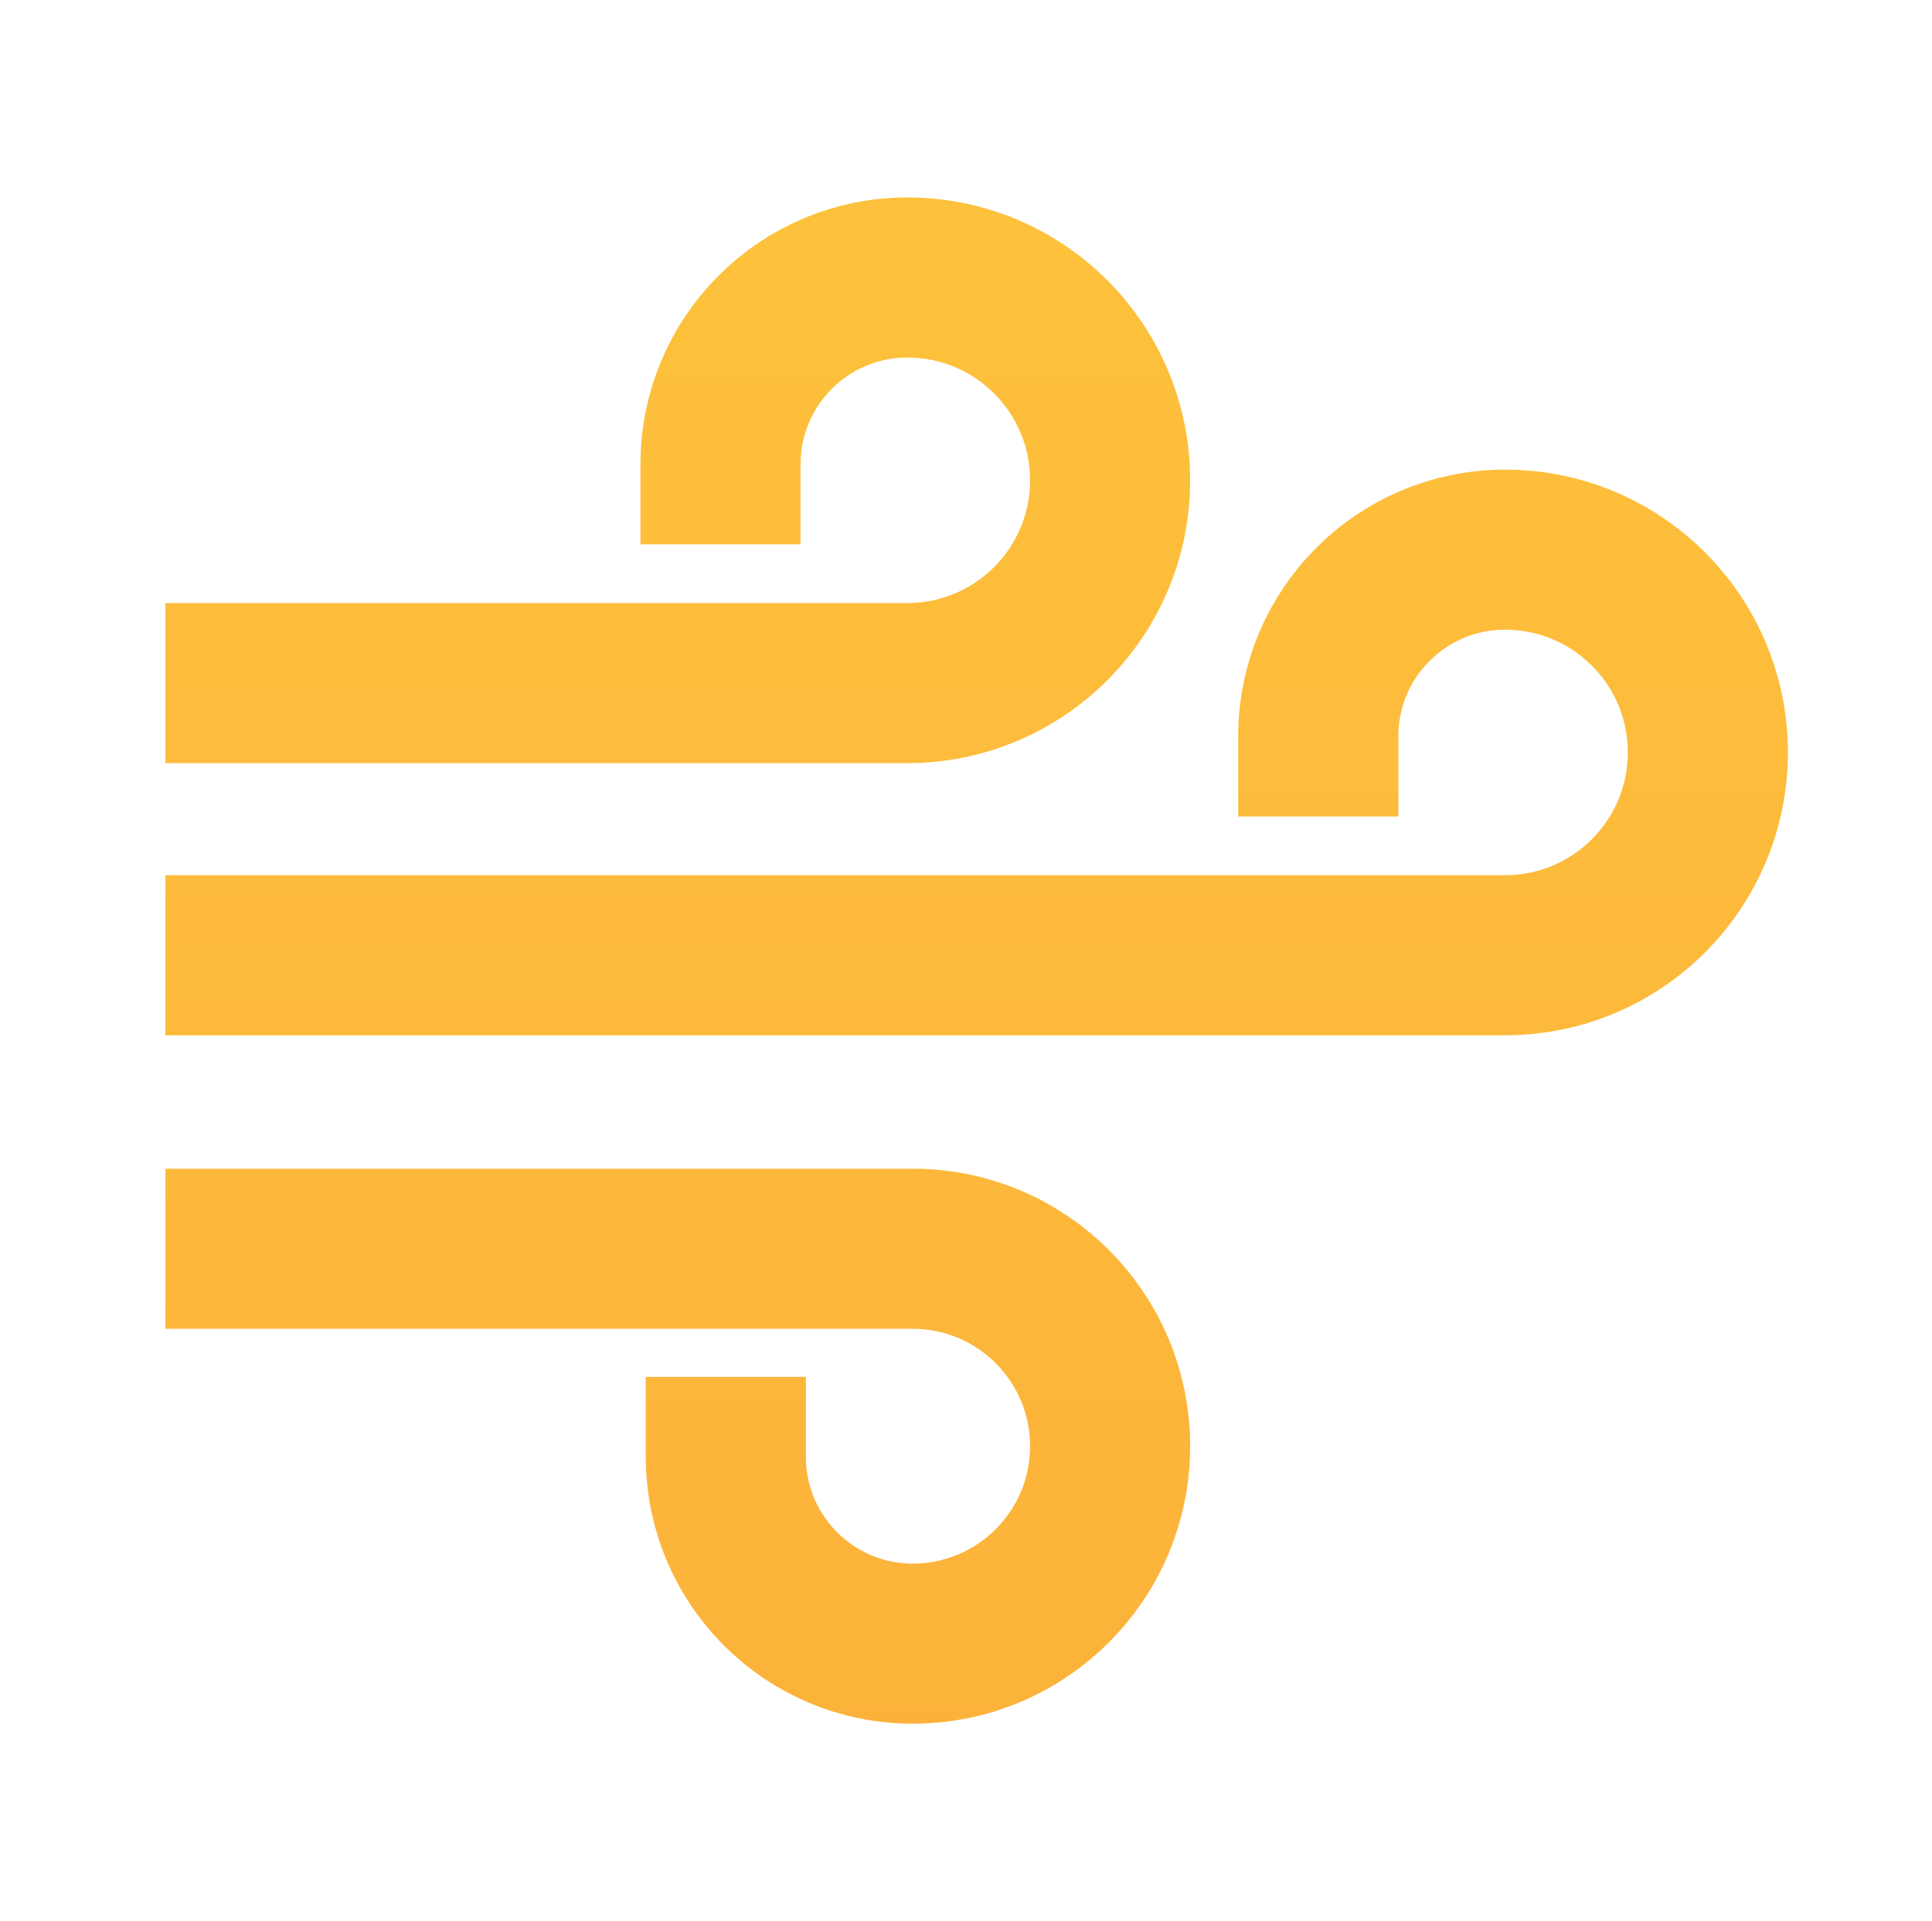 <svg width="181" height="180" viewBox="0 0 181 180" fill="none" xmlns="http://www.w3.org/2000/svg">
<path d="M23 64H85C95.493 64 104 55.493 104 45C104 34.507 95.493 26 85 26C75.335 26 67.5 33.835 67.5 43.5M23 117H85.5C95.717 117 104 125.283 104 135.5C104 145.717 95.717 154 85.5 154C75.835 154 68 146.165 68 136.5M23 89.5H141C151.493 89.5 160 80.993 160 70.5C160 60.007 151.493 51.5 141 51.5C131.335 51.5 123.5 59.335 123.5 69" stroke="url(#paint0_linear_103:52)" stroke-width="15" stroke-linecap="square" stroke-linejoin="round"/>
<defs>
<linearGradient id="paint0_linear_103:52" x1="67" y1="12" x2="67" y2="165" gradientUnits="userSpaceOnUse">
<stop stop-color="#FDC23B"/>
<stop offset="1" stop-color="#FCB23A"/>
</linearGradient>
</defs>
</svg>
